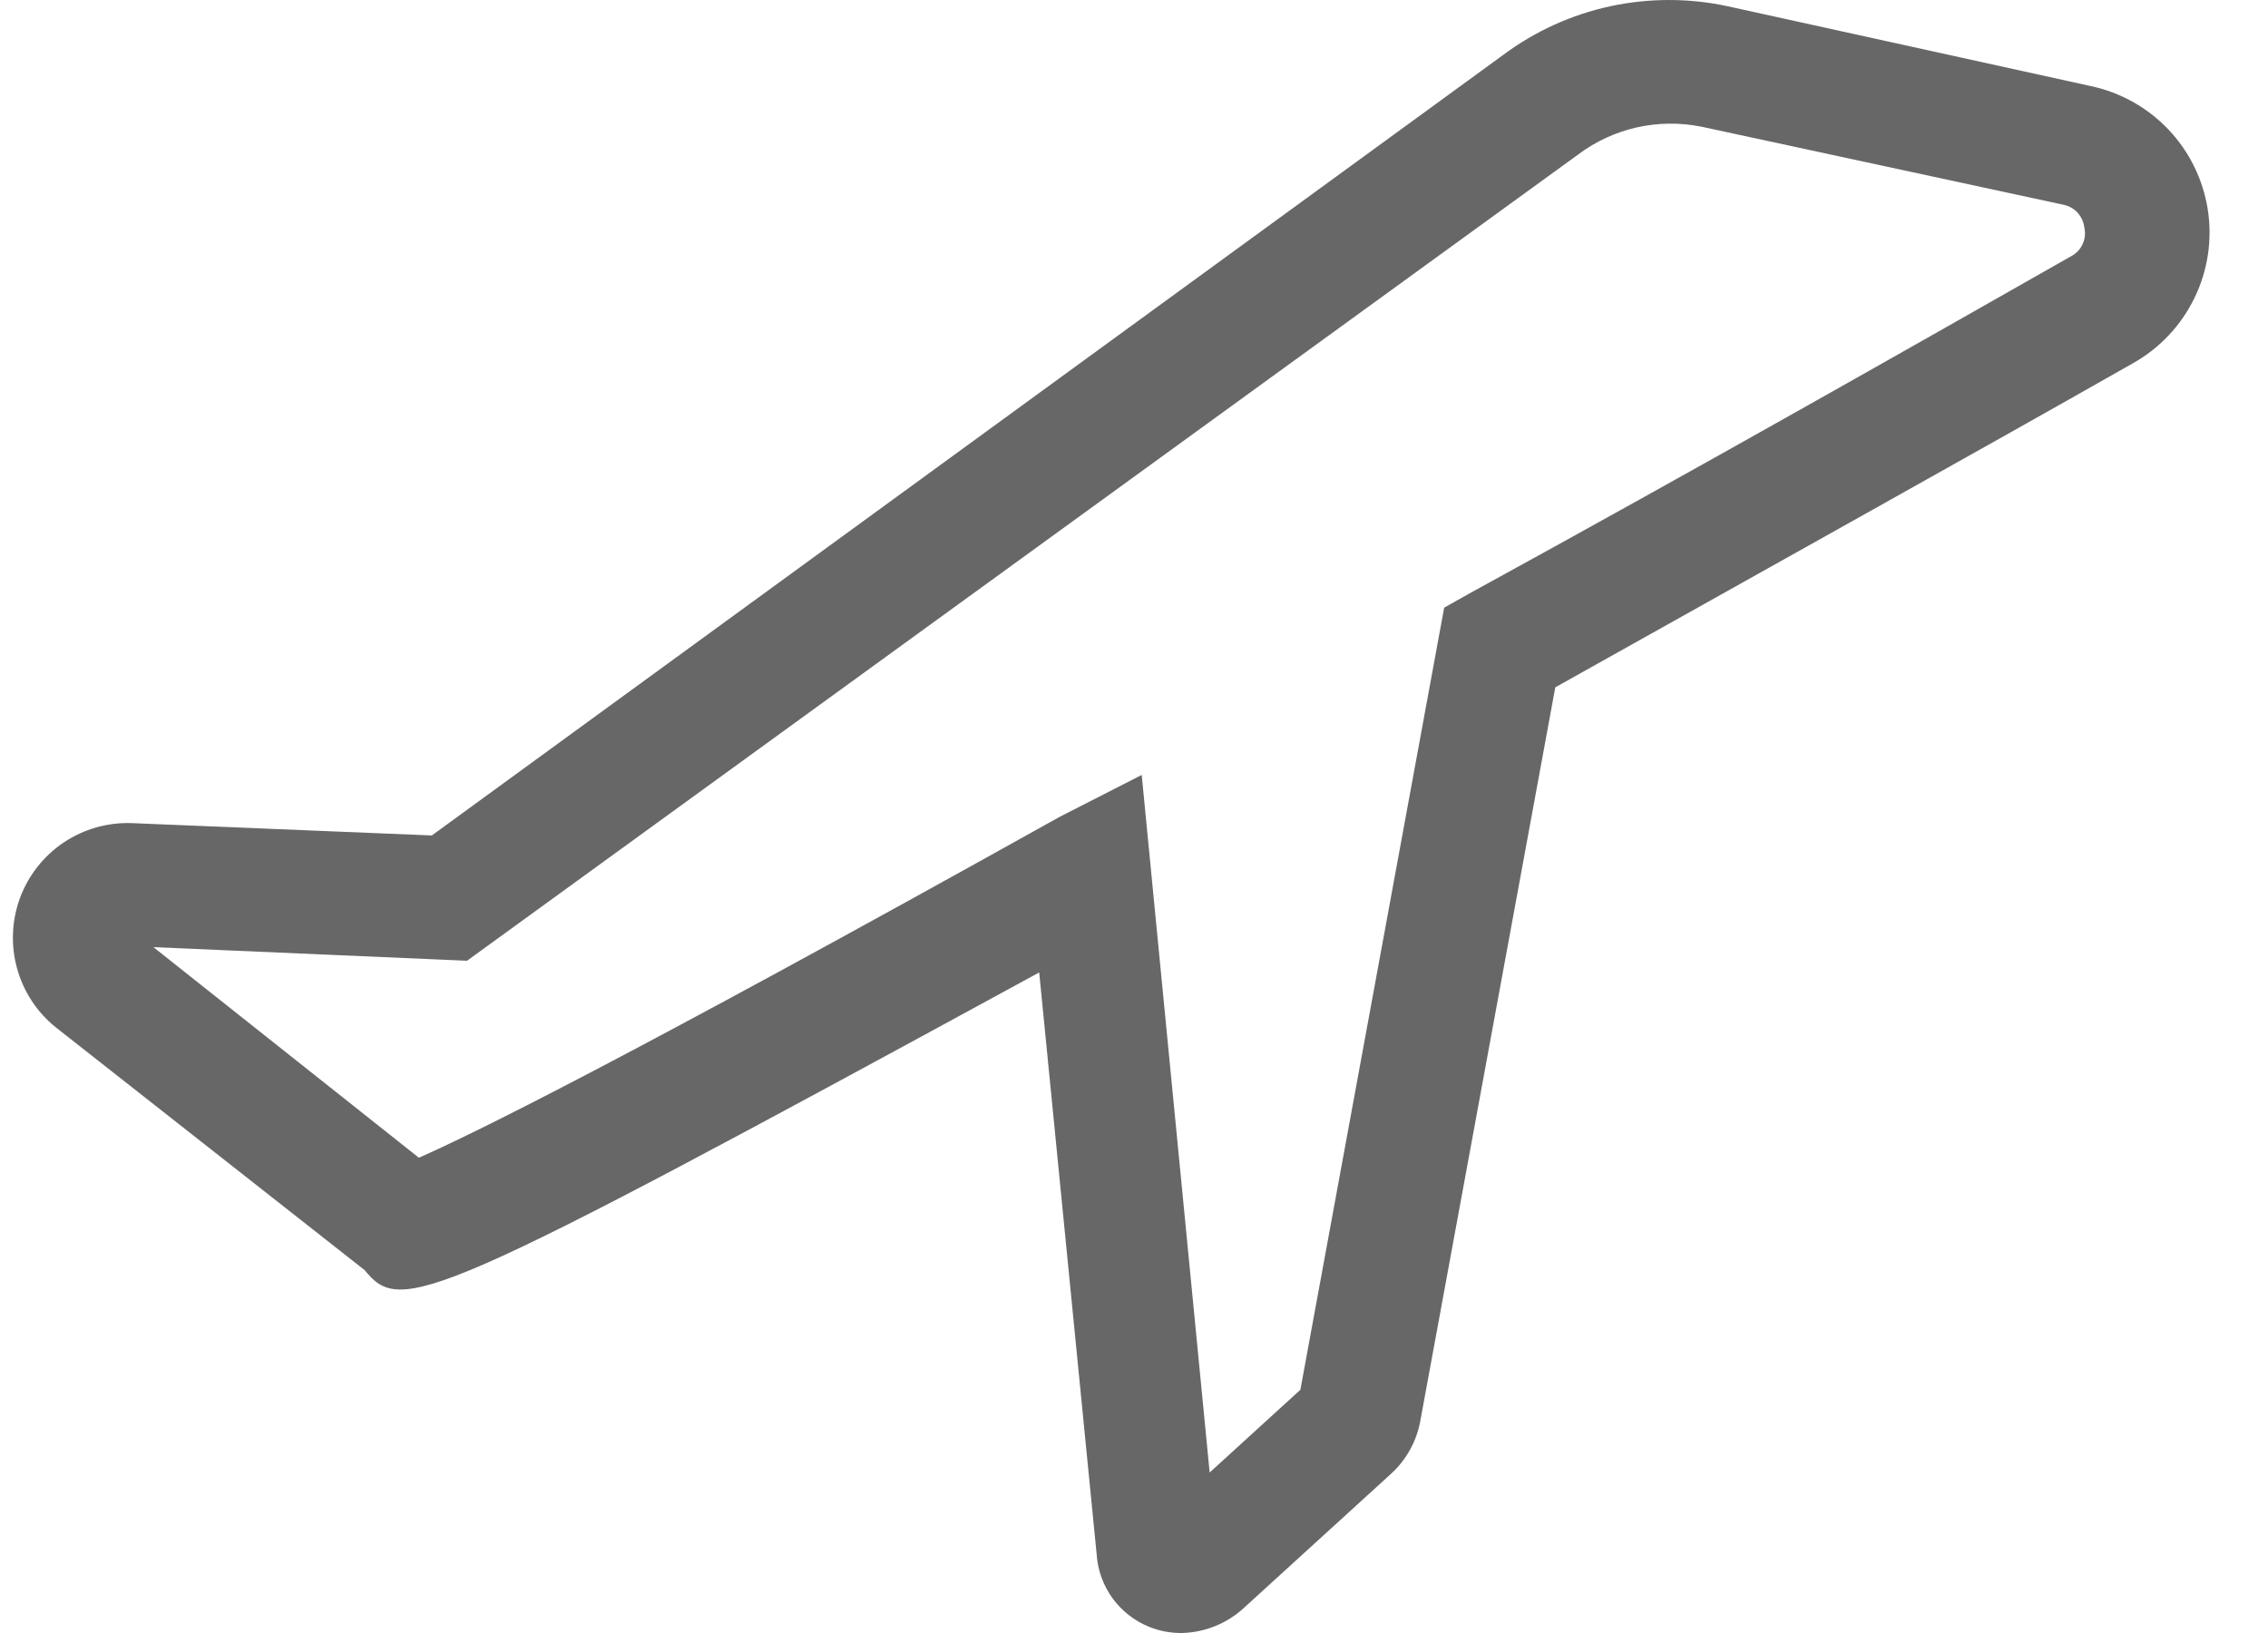 <svg width="25" height="18" viewBox="0 0 25 18" fill="none" xmlns="http://www.w3.org/2000/svg">
<path d="M24.336 2.309C24.284 1.978 24.133 1.67 23.902 1.427C23.671 1.184 23.371 1.017 23.043 0.948L19.049 0.07C18.621 -0.023 18.177 -0.023 17.749 0.069C17.32 0.162 16.917 0.346 16.566 0.608L4.76 9.209L1.453 9.073C1.187 9.063 0.925 9.138 0.704 9.285C0.483 9.433 0.314 9.647 0.221 9.896C0.129 10.146 0.117 10.418 0.188 10.674C0.259 10.931 0.408 11.158 0.616 11.325L4.018 13.999C4.426 14.496 4.699 14.4 11.455 10.719L12.088 17.129C12.099 17.304 12.159 17.472 12.261 17.614C12.364 17.756 12.504 17.866 12.667 17.932C12.783 17.979 12.908 18.002 13.034 18C13.287 17.992 13.529 17.893 13.714 17.721L15.341 16.238C15.503 16.087 15.612 15.89 15.654 15.673L17.144 7.576C19.573 6.215 21.873 4.935 23.513 4.003C23.806 3.838 24.042 3.588 24.189 3.285C24.337 2.982 24.388 2.642 24.336 2.309ZM22.839 2.819C21.138 3.786 18.757 5.14 16.198 6.541L15.919 6.698L14.334 15.319L13.334 16.231L12.585 8.542L11.68 9.004C6.801 11.726 5.175 12.516 4.617 12.761L1.691 10.44L5.148 10.59L17.396 1.703C17.588 1.559 17.809 1.457 18.043 1.404C18.278 1.352 18.521 1.349 18.757 1.397L22.737 2.255C22.799 2.266 22.855 2.296 22.898 2.341C22.94 2.387 22.968 2.444 22.975 2.506C22.989 2.566 22.984 2.629 22.959 2.685C22.935 2.742 22.892 2.789 22.839 2.819Z" fill="#676767"/>
</svg>
